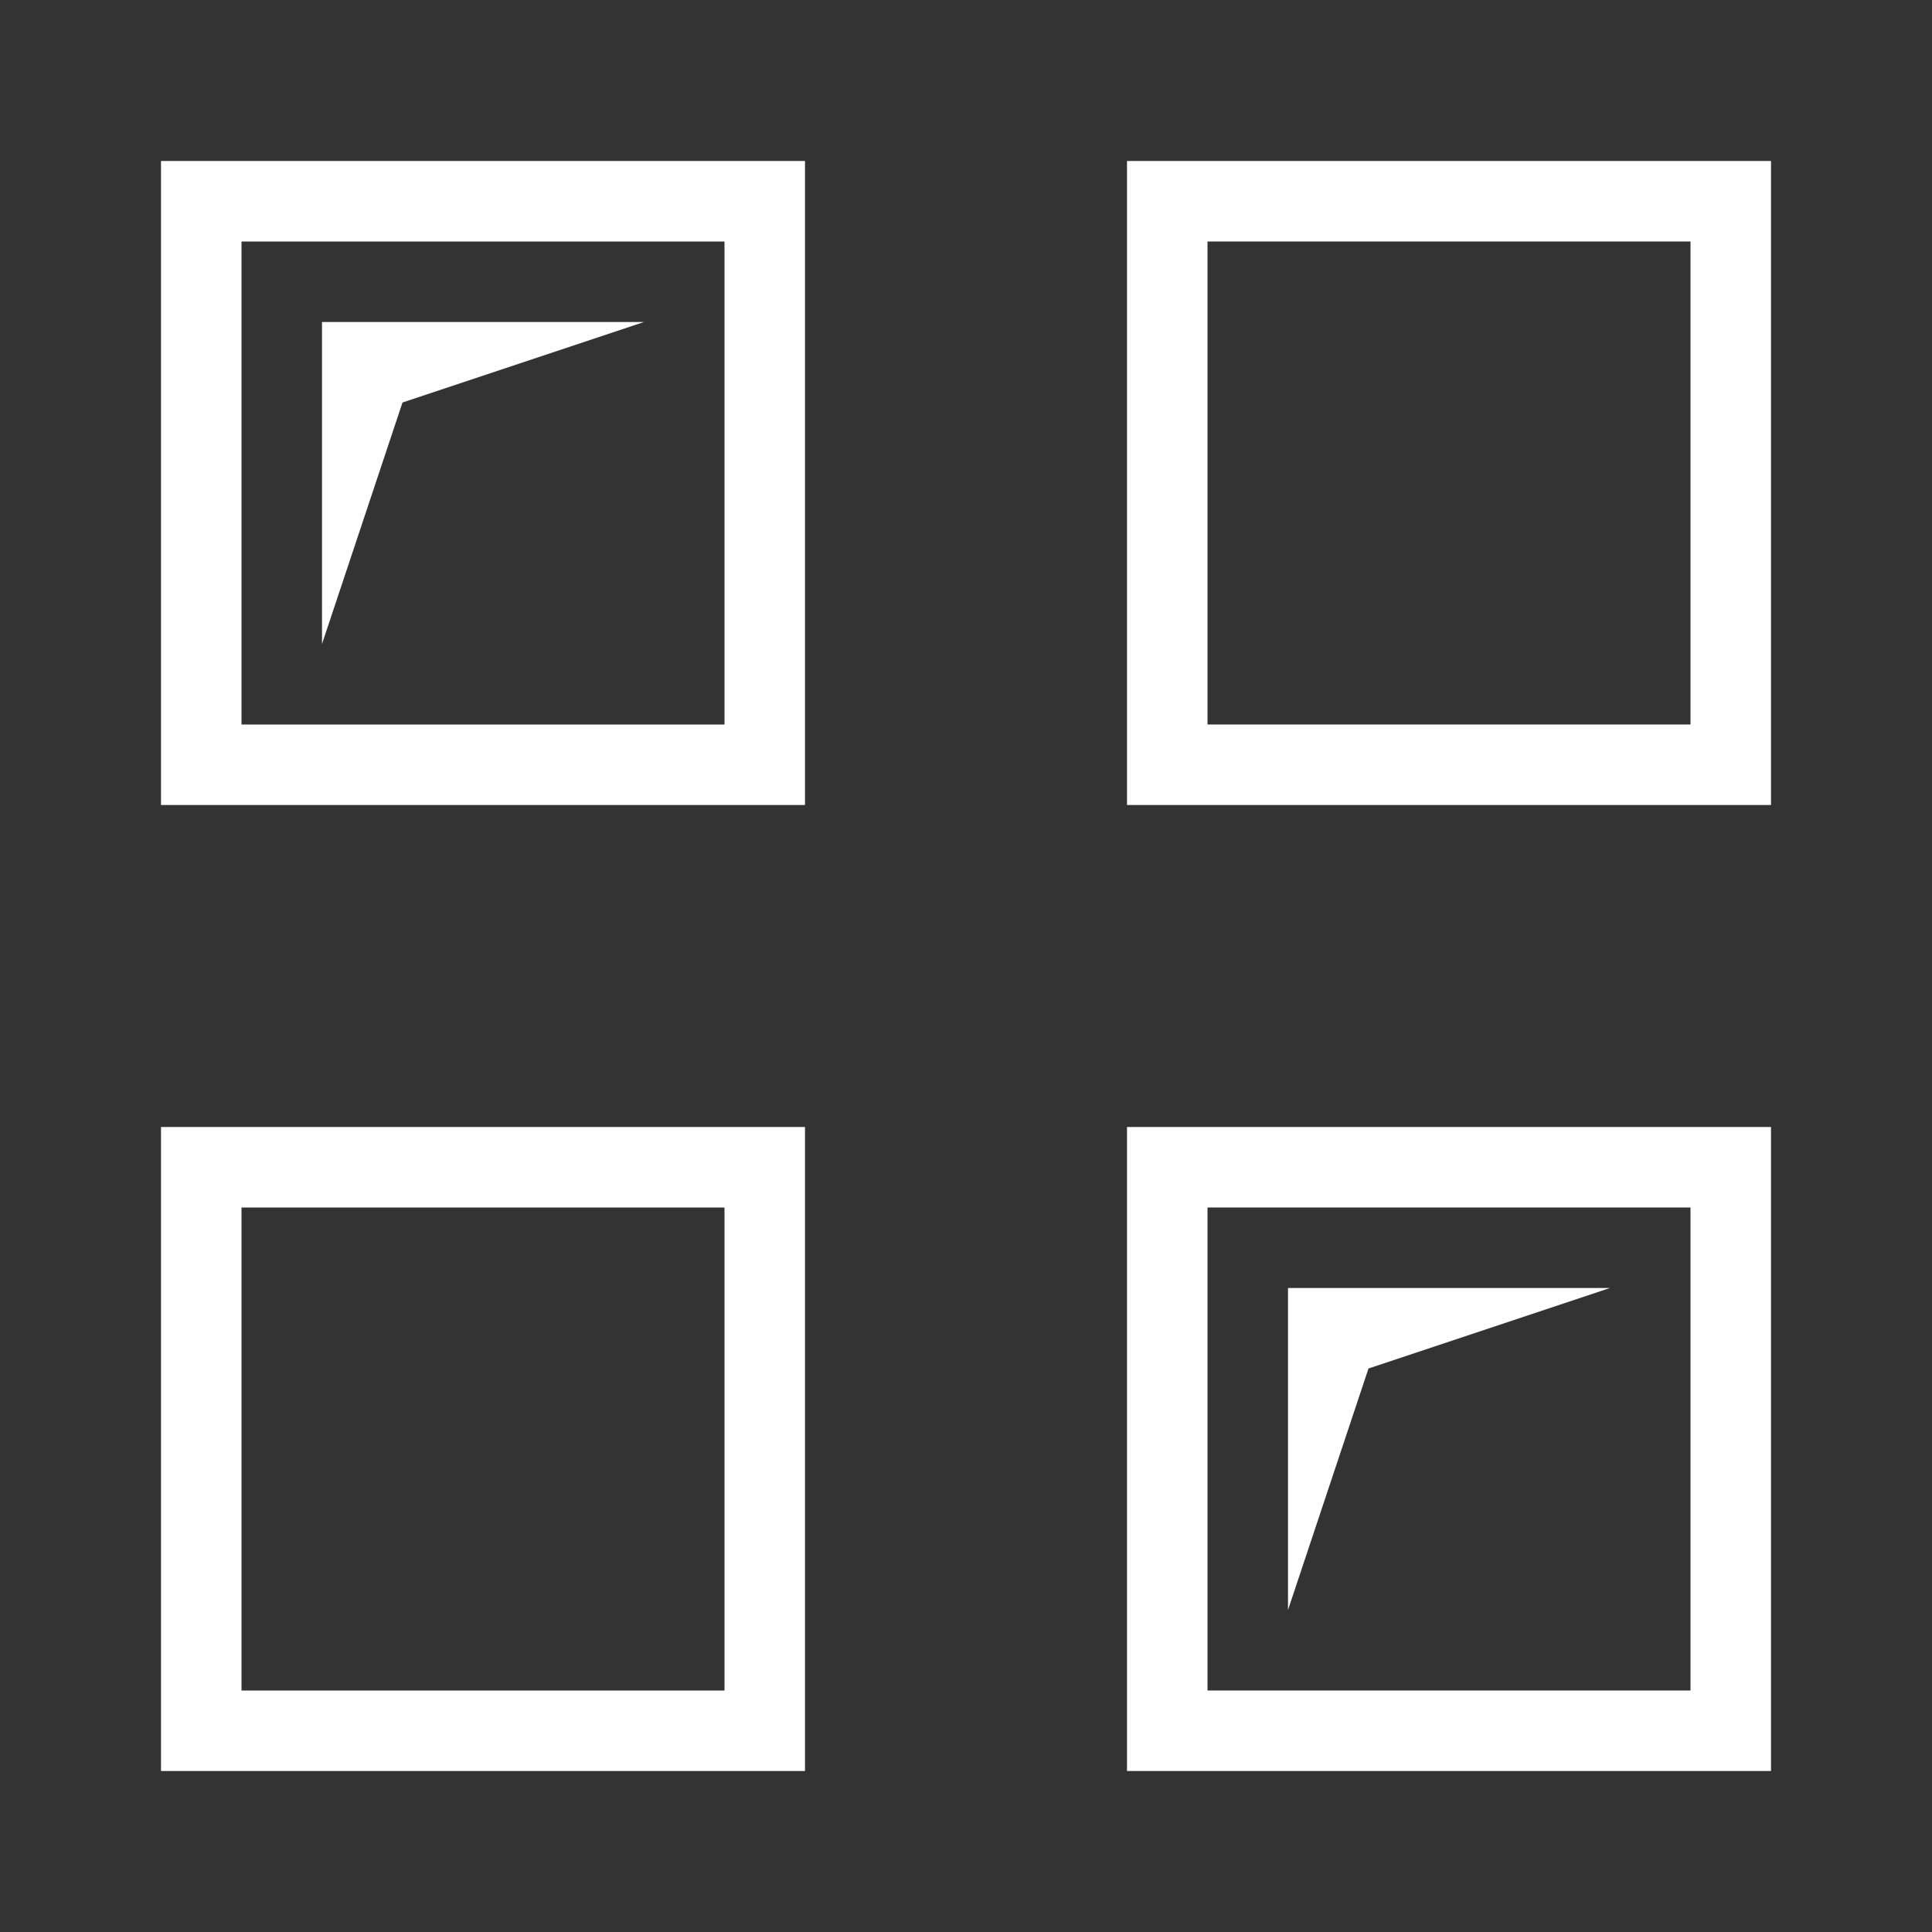 <?xml version="1.0" encoding="utf-8"?>
<!-- Generator: Adobe Illustrator 21.0.2, SVG Export Plug-In . SVG Version: 6.00 Build 0)  -->
<svg version="1.1" id="Layer_1" xmlns="http://www.w3.org/2000/svg" xmlns:xlink="http://www.w3.org/1999/xlink" x="0px" y="0px"
	 viewBox="0 0 24 24" style="enable-background:new 0 0 24 24;" xml:space="preserve">
<rect x="0" y="0" width="24" height="24" fill="#333333" stroke="none"/>
<style type="text/css">
	.st0{fill:#FFFFFF;}
</style>
<g id="ic_x5F_dashboard">
	<g>
		<path class="st0" d="M9,3v6H3V3H9 M10,2H2v8h8V2L10,2z"/>
	</g>
	<g>
		<path class="st0" d="M21,3v6h-6V3H21 M22,2h-8v8h8V2L22,2z"/>
	</g>
	<polygon class="st0" points="4,4 8,4 5,5 4,8 	"/>
	<g>
		<path class="st0" d="M21,15v6h-6v-6H21 M22,14h-8v8h8V14L22,14z"/>
	</g>
	<polygon class="st0" points="16,16 20,16 17,17 16,20 	"/>
	<g>
		<path class="st0" d="M9,15v6H3v-6H9 M10,14H2v8h8V14L10,14z"/>
	</g>
</g>
</svg>
